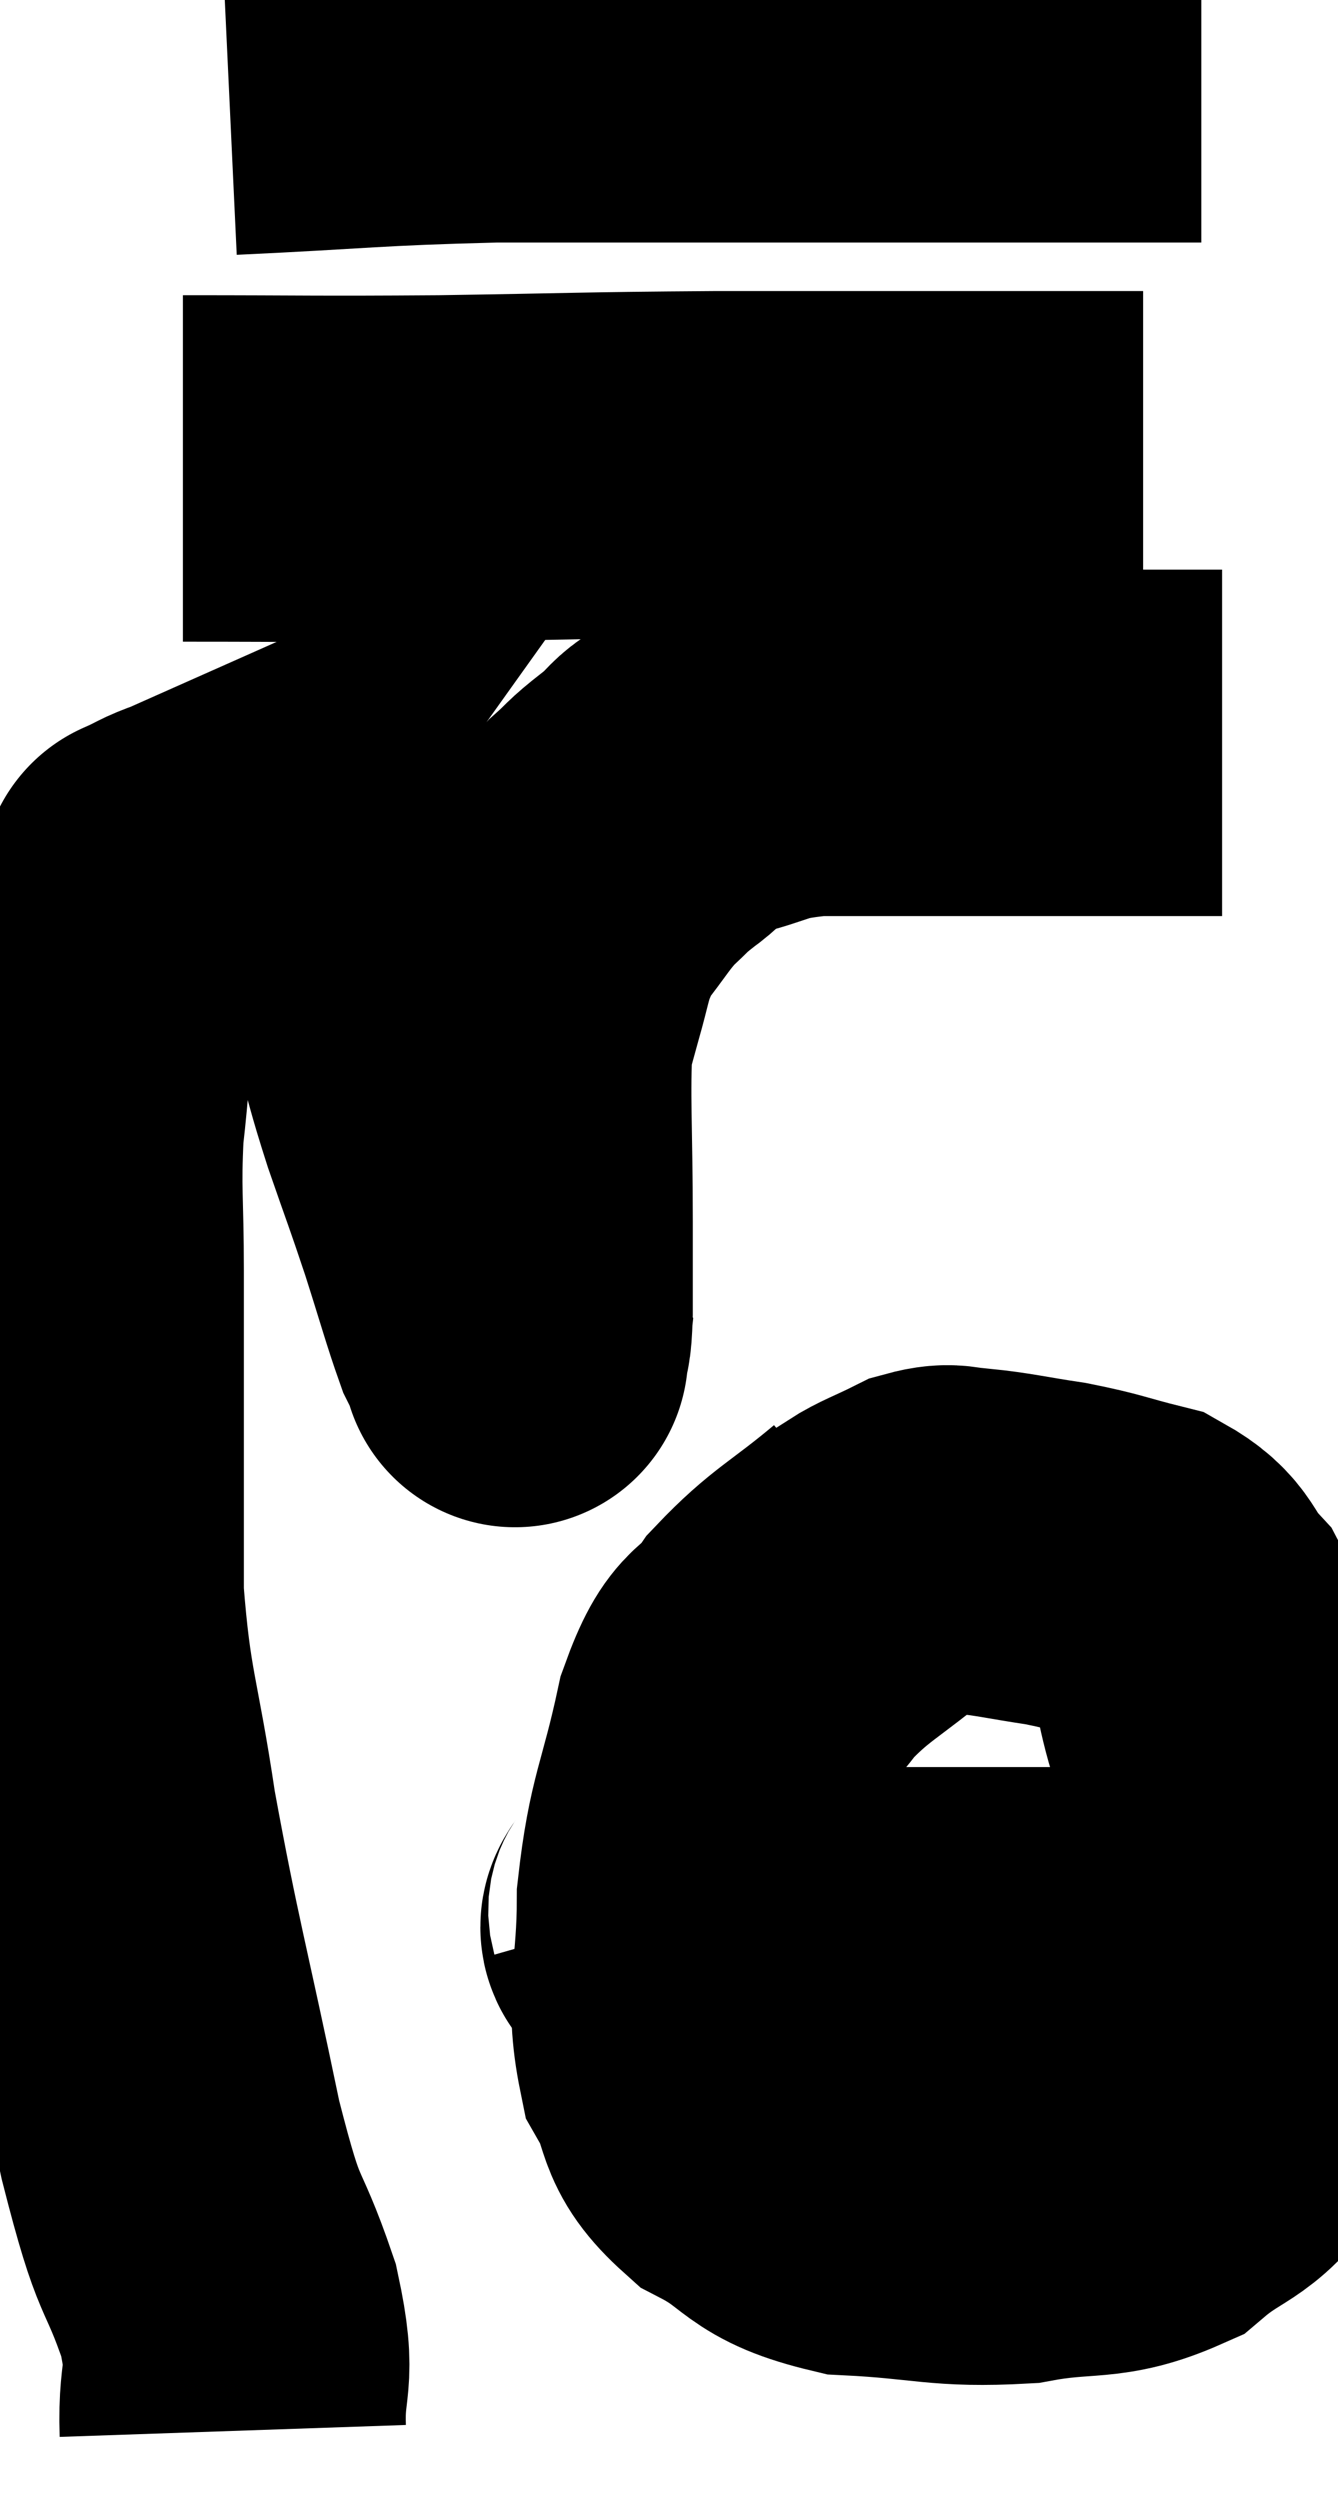 <svg xmlns="http://www.w3.org/2000/svg" viewBox="11.34 9.2 19.313 36.08" width="19.313" height="36.08"><path d="M 14.7 44.28 C 14.67 43.41, 14.865 43.59, 14.64 42.54 C 14.22 41.31, 14.25 41.85, 13.8 40.08 C 13.32 37.77, 13.2 37.425, 12.84 35.46 C 12.6 33.84, 12.48 33.765, 12.36 32.22 C 12.36 30.75, 12.36 30.45, 12.36 29.28 C 12.36 28.41, 12.36 28.485, 12.36 27.54 C 12.36 26.52, 12.315 26.4, 12.36 25.5 C 12.45 24.72, 12.435 24.525, 12.54 23.94 C 12.66 23.55, 12.66 23.445, 12.78 23.16 C 12.9 22.98, 12.81 23.1, 13.02 22.8 C 13.32 22.38, 13.47 22.17, 13.62 21.96 C 13.62 21.96, 13.485 22.02, 13.62 21.96 C 13.89 21.84, 13.86 21.825, 14.16 21.72 C 14.49 21.63, 14.46 21.585, 14.82 21.54 C 15.21 21.54, 15.18 21.3, 15.6 21.54 C 16.05 22.02, 16.11 21.93, 16.5 22.5 C 16.83 23.16, 16.89 23.13, 17.16 23.82 C 17.37 24.54, 17.34 24.51, 17.58 25.26 C 17.85 26.04, 17.865 26.055, 18.12 26.82 C 18.36 27.57, 18.435 27.855, 18.6 28.32 C 18.69 28.5, 18.735 28.59, 18.78 28.68 C 18.78 28.68, 18.765 28.815, 18.78 28.68 C 18.81 28.41, 18.825 28.605, 18.84 28.14 C 18.84 27.48, 18.84 27.81, 18.84 26.82 C 18.84 25.5, 18.795 25.005, 18.84 24.18 C 18.93 23.85, 18.915 23.895, 19.02 23.52 C 19.14 23.1, 19.14 23.01, 19.26 22.68 C 19.38 22.44, 19.275 22.53, 19.5 22.2 C 19.83 21.78, 19.86 21.69, 20.16 21.36 C 20.43 21.12, 20.355 21.15, 20.7 20.88 C 21.12 20.58, 20.94 20.52, 21.54 20.28 C 22.32 20.1, 22.185 20.01, 23.1 19.92 C 24.15 19.92, 23.73 19.92, 25.2 19.92 C 27.09 19.92, 28.035 19.92, 28.98 19.92 L 28.98 19.92" fill="none" stroke="black" stroke-width="5"></path><path d="M 13.98 15.96 C 15.84 15.96, 15.78 15.975, 17.7 15.96 C 19.68 15.93, 19.695 15.915, 21.66 15.9 C 23.61 15.9, 24.015 15.9, 25.56 15.9 C 26.7 15.9, 27.27 15.9, 27.84 15.9 L 27.84 15.9" fill="none" stroke="black" stroke-width="5"></path><path d="M 14.64 10.38 C 16.56 10.29, 16.665 10.245, 18.48 10.2 C 20.19 10.2, 20.145 10.2, 21.9 10.2 C 23.7 10.2, 23.91 10.2, 25.5 10.2 C 26.88 10.2, 27.465 10.2, 28.26 10.2 L 28.68 10.2" fill="none" stroke="black" stroke-width="5"></path><path d="M 24.12 31.68 C 23.37 32.31, 23.19 32.34, 22.62 32.94 C 22.23 33.51, 22.17 33.165, 21.84 34.08 C 21.57 35.34, 21.435 35.4, 21.3 36.6 C 21.3 37.74, 21.12 37.995, 21.3 38.88 C 21.66 39.51, 21.435 39.615, 22.02 40.14 C 22.83 40.56, 22.635 40.74, 23.64 40.98 C 24.84 41.04, 24.96 41.16, 26.04 41.1 C 27 40.92, 27.18 41.085, 27.96 40.74 C 28.56 40.23, 28.74 40.335, 29.16 39.72 C 29.4 39, 29.52 38.985, 29.64 38.28 C 29.64 37.59, 29.67 37.53, 29.64 36.9 C 29.58 36.33, 29.7 36.465, 29.52 35.76 C 29.22 34.92, 29.175 34.845, 28.92 34.08 C 28.71 33.39, 28.785 33.24, 28.5 32.7 C 28.14 32.31, 28.26 32.19, 27.78 31.92 C 27.18 31.77, 27.18 31.74, 26.58 31.62 C 25.98 31.53, 25.83 31.485, 25.38 31.44 C 25.08 31.44, 25.11 31.35, 24.78 31.44 C 24.42 31.62, 24.27 31.665, 24.06 31.8 L 23.94 31.98" fill="none" stroke="black" stroke-width="5"></path><path d="M 20.88 36.72 C 20.94 36.93, 20.535 37.02, 21 37.14 C 21.87 37.17, 21.66 37.185, 22.74 37.2 C 24.03 37.2, 24.09 37.2, 25.32 37.2 C 26.49 37.2, 26.745 37.2, 27.66 37.2 C 28.32 37.2, 28.53 37.2, 28.98 37.2 C 29.22 37.2, 29.34 37.2, 29.46 37.2 C 29.46 37.2, 29.46 37.2, 29.46 37.2 L 29.46 37.2" fill="none" stroke="black" stroke-width="5"></path></svg>